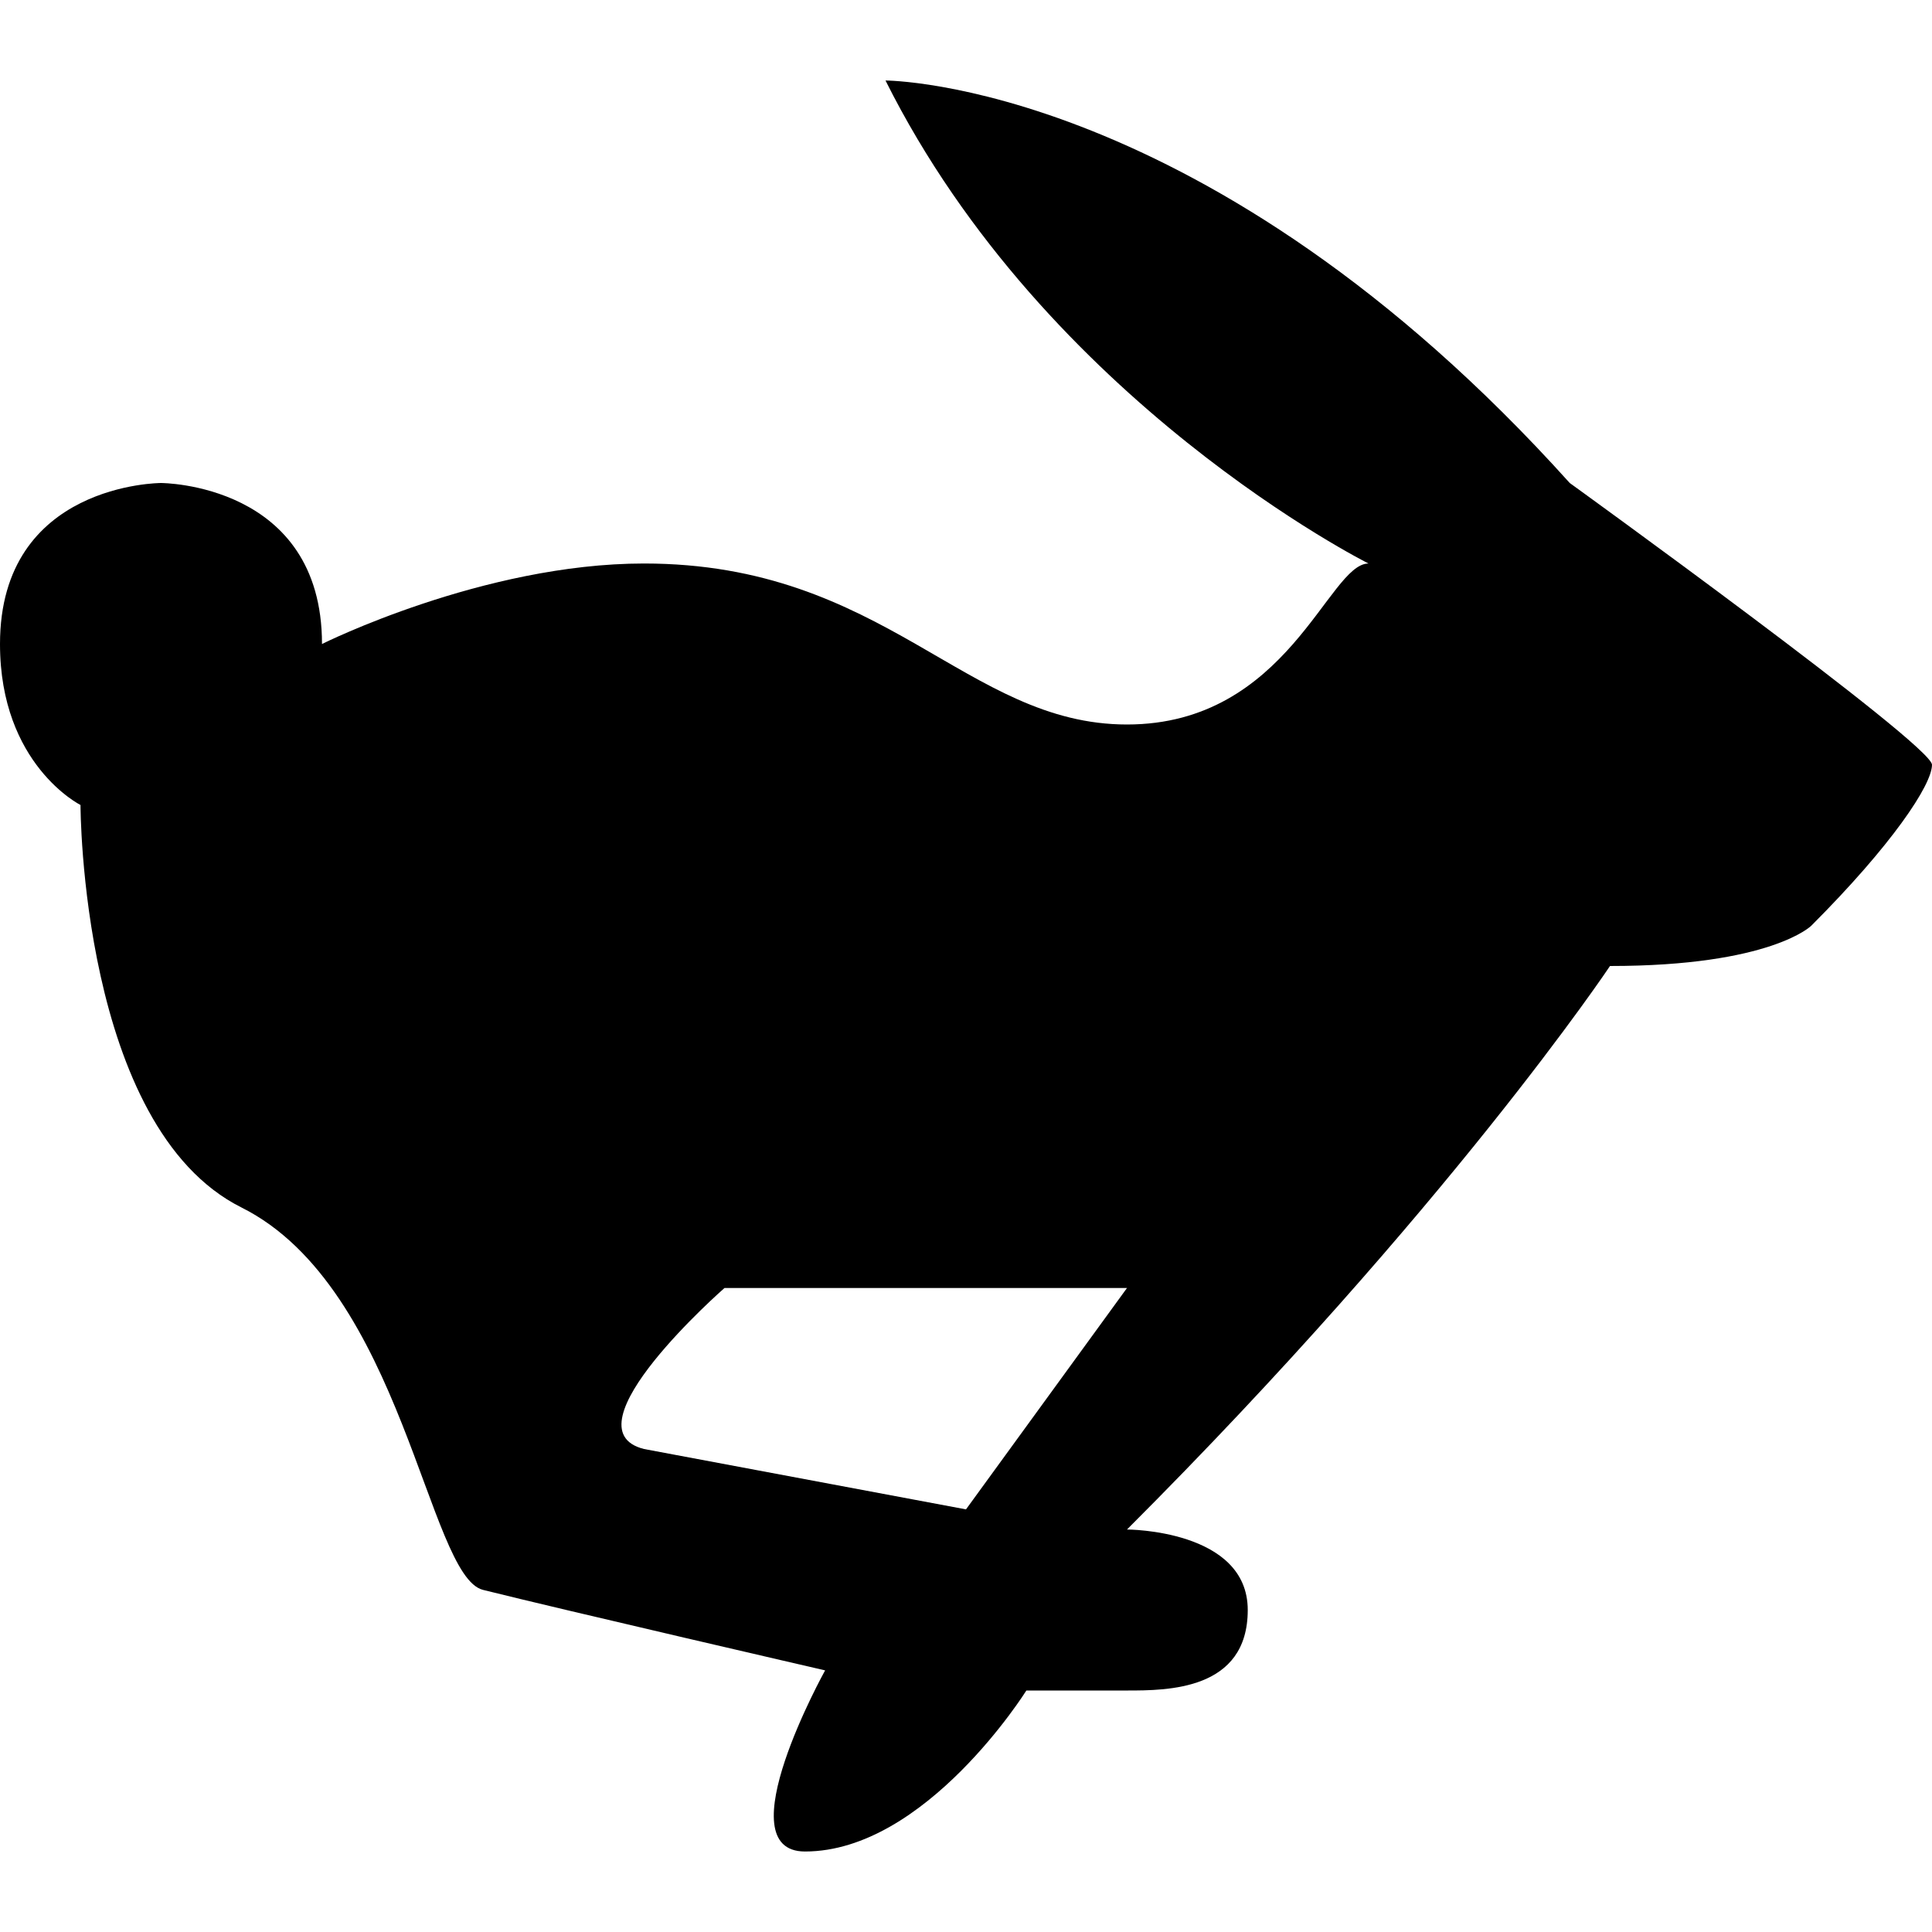 <?xml version="1.0" encoding="utf-8"?>
<!-- Generator: Adobe Illustrator 16.0.4, SVG Export Plug-In . SVG Version: 6.00 Build 0)  -->
<!DOCTYPE svg PUBLIC "-//W3C//DTD SVG 1.1//EN" "http://www.w3.org/Graphics/SVG/1.1/DTD/svg11.dtd">
<svg version="1.1" id="Layer_1" xmlns="http://www.w3.org/2000/svg" xmlns:xlink="http://www.w3.org/1999/xlink" x="0px" y="0px"
	 width="1152px" height="1152px" viewBox="0 0 1152 1152" enable-background="new 0 0 1152 1152" xml:space="preserve">
<path d="M936,288C720,48,528,48,528,48c96,192,288,288,288,288c-24,0-48,96-144,96s-144-96-288-96c-96,0-192,48-192,48
	c0-96-96-96-96-96s-96,0-96,96c0,72,48,96,48,96s0,192,96,240s111.047,219.75,144,228c48,12,204,48,204,48s-60,108-12,108
	c72,0,132-96,132-96h60c24,0,72,0,72-48s-72-48-72-48c192-192,288-336,288-336c96,0,120-24,120-24c48-48,72-84,72-96
	S936,288,936,288z M576,900l-192-36c-48-12.001,48-96,48-96s192,0,240,0L576,900z"/>
</svg>

